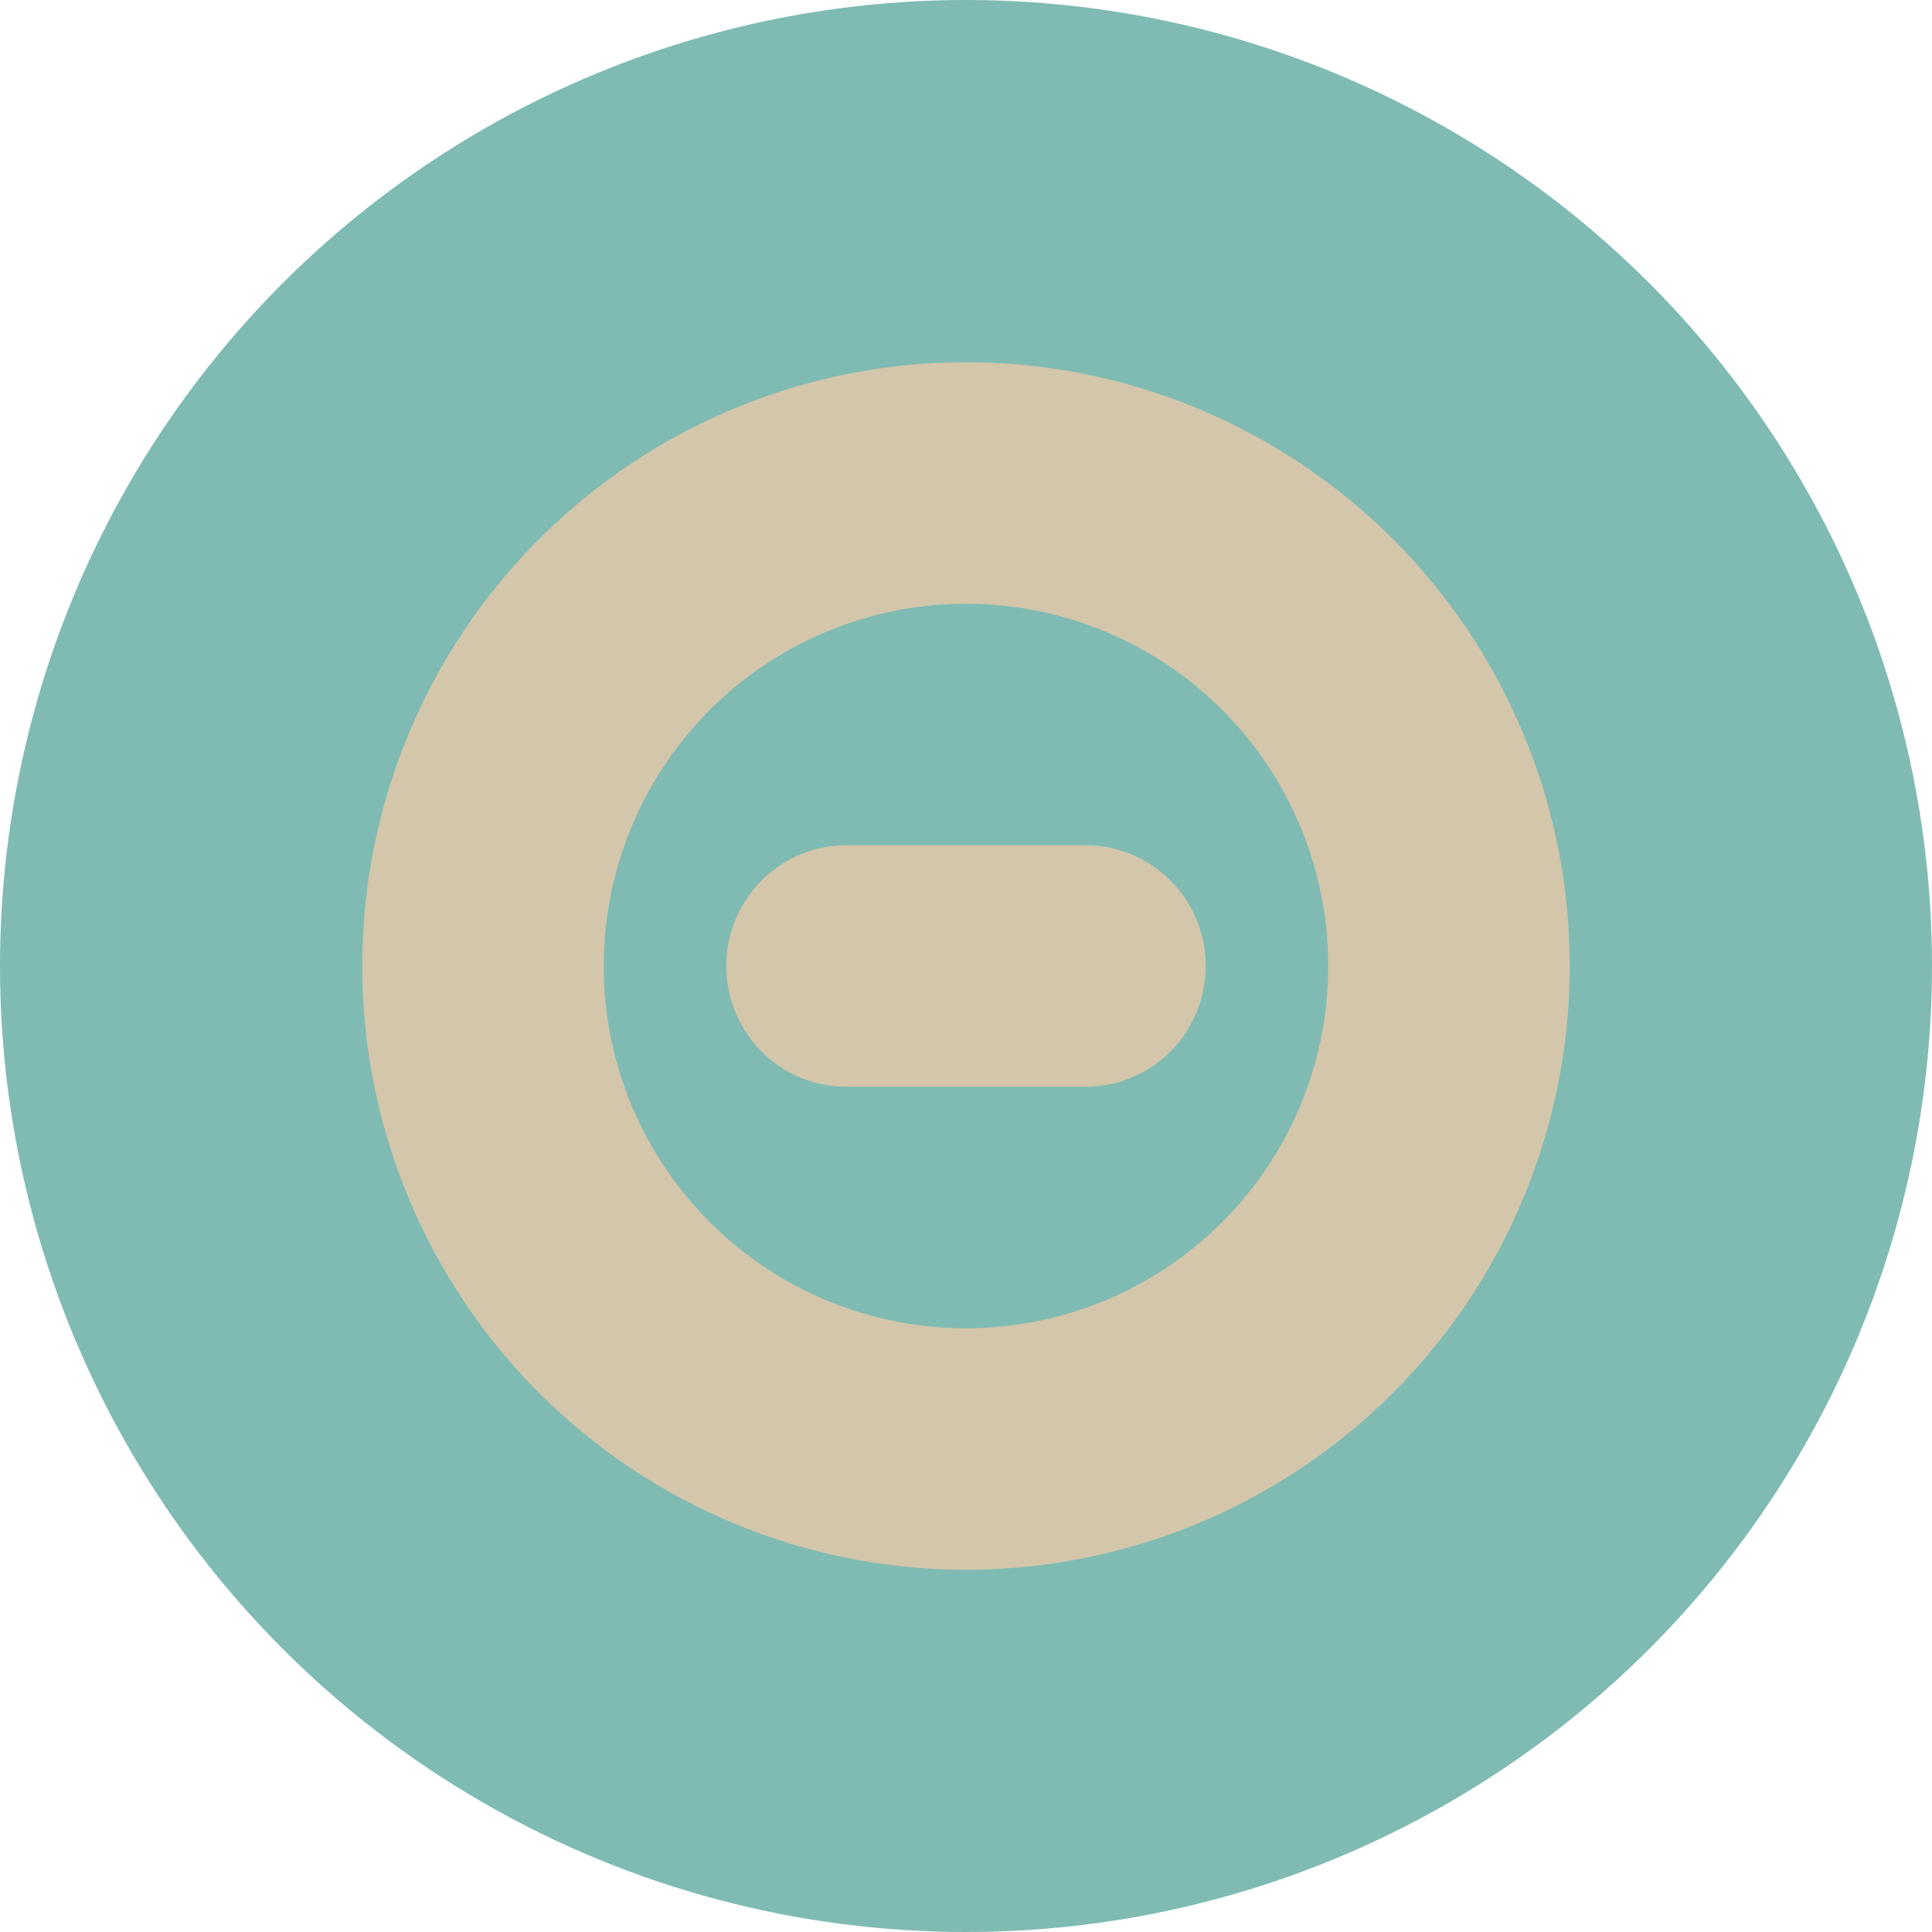 <svg xmlns="http://www.w3.org/2000/svg" width="16" height="16" version="1">
 <circle style="fill:#7fbbb3" cx="8" cy="8" r="8"/>
 <path style="fill:#d3c6aa" d="M 8 3 A 5 5 0 0 0 3 8 A 5 5 0 0 0 8 13 A 5 5 0 0 0 13 8 A 5 5 0 0 0 8 3 z M 8 5 A 3 3 0 0 1 11 8 A 3 3 0 0 1 8 11 A 3 3 0 0 1 5 8 A 3 3 0 0 1 8 5 z M 7.008 7 A 0.993 1 0 1 0 7.008 9 L 8.992 9 A 0.993 1 0 1 0 8.992 7 L 7.008 7 z"/>
</svg>
